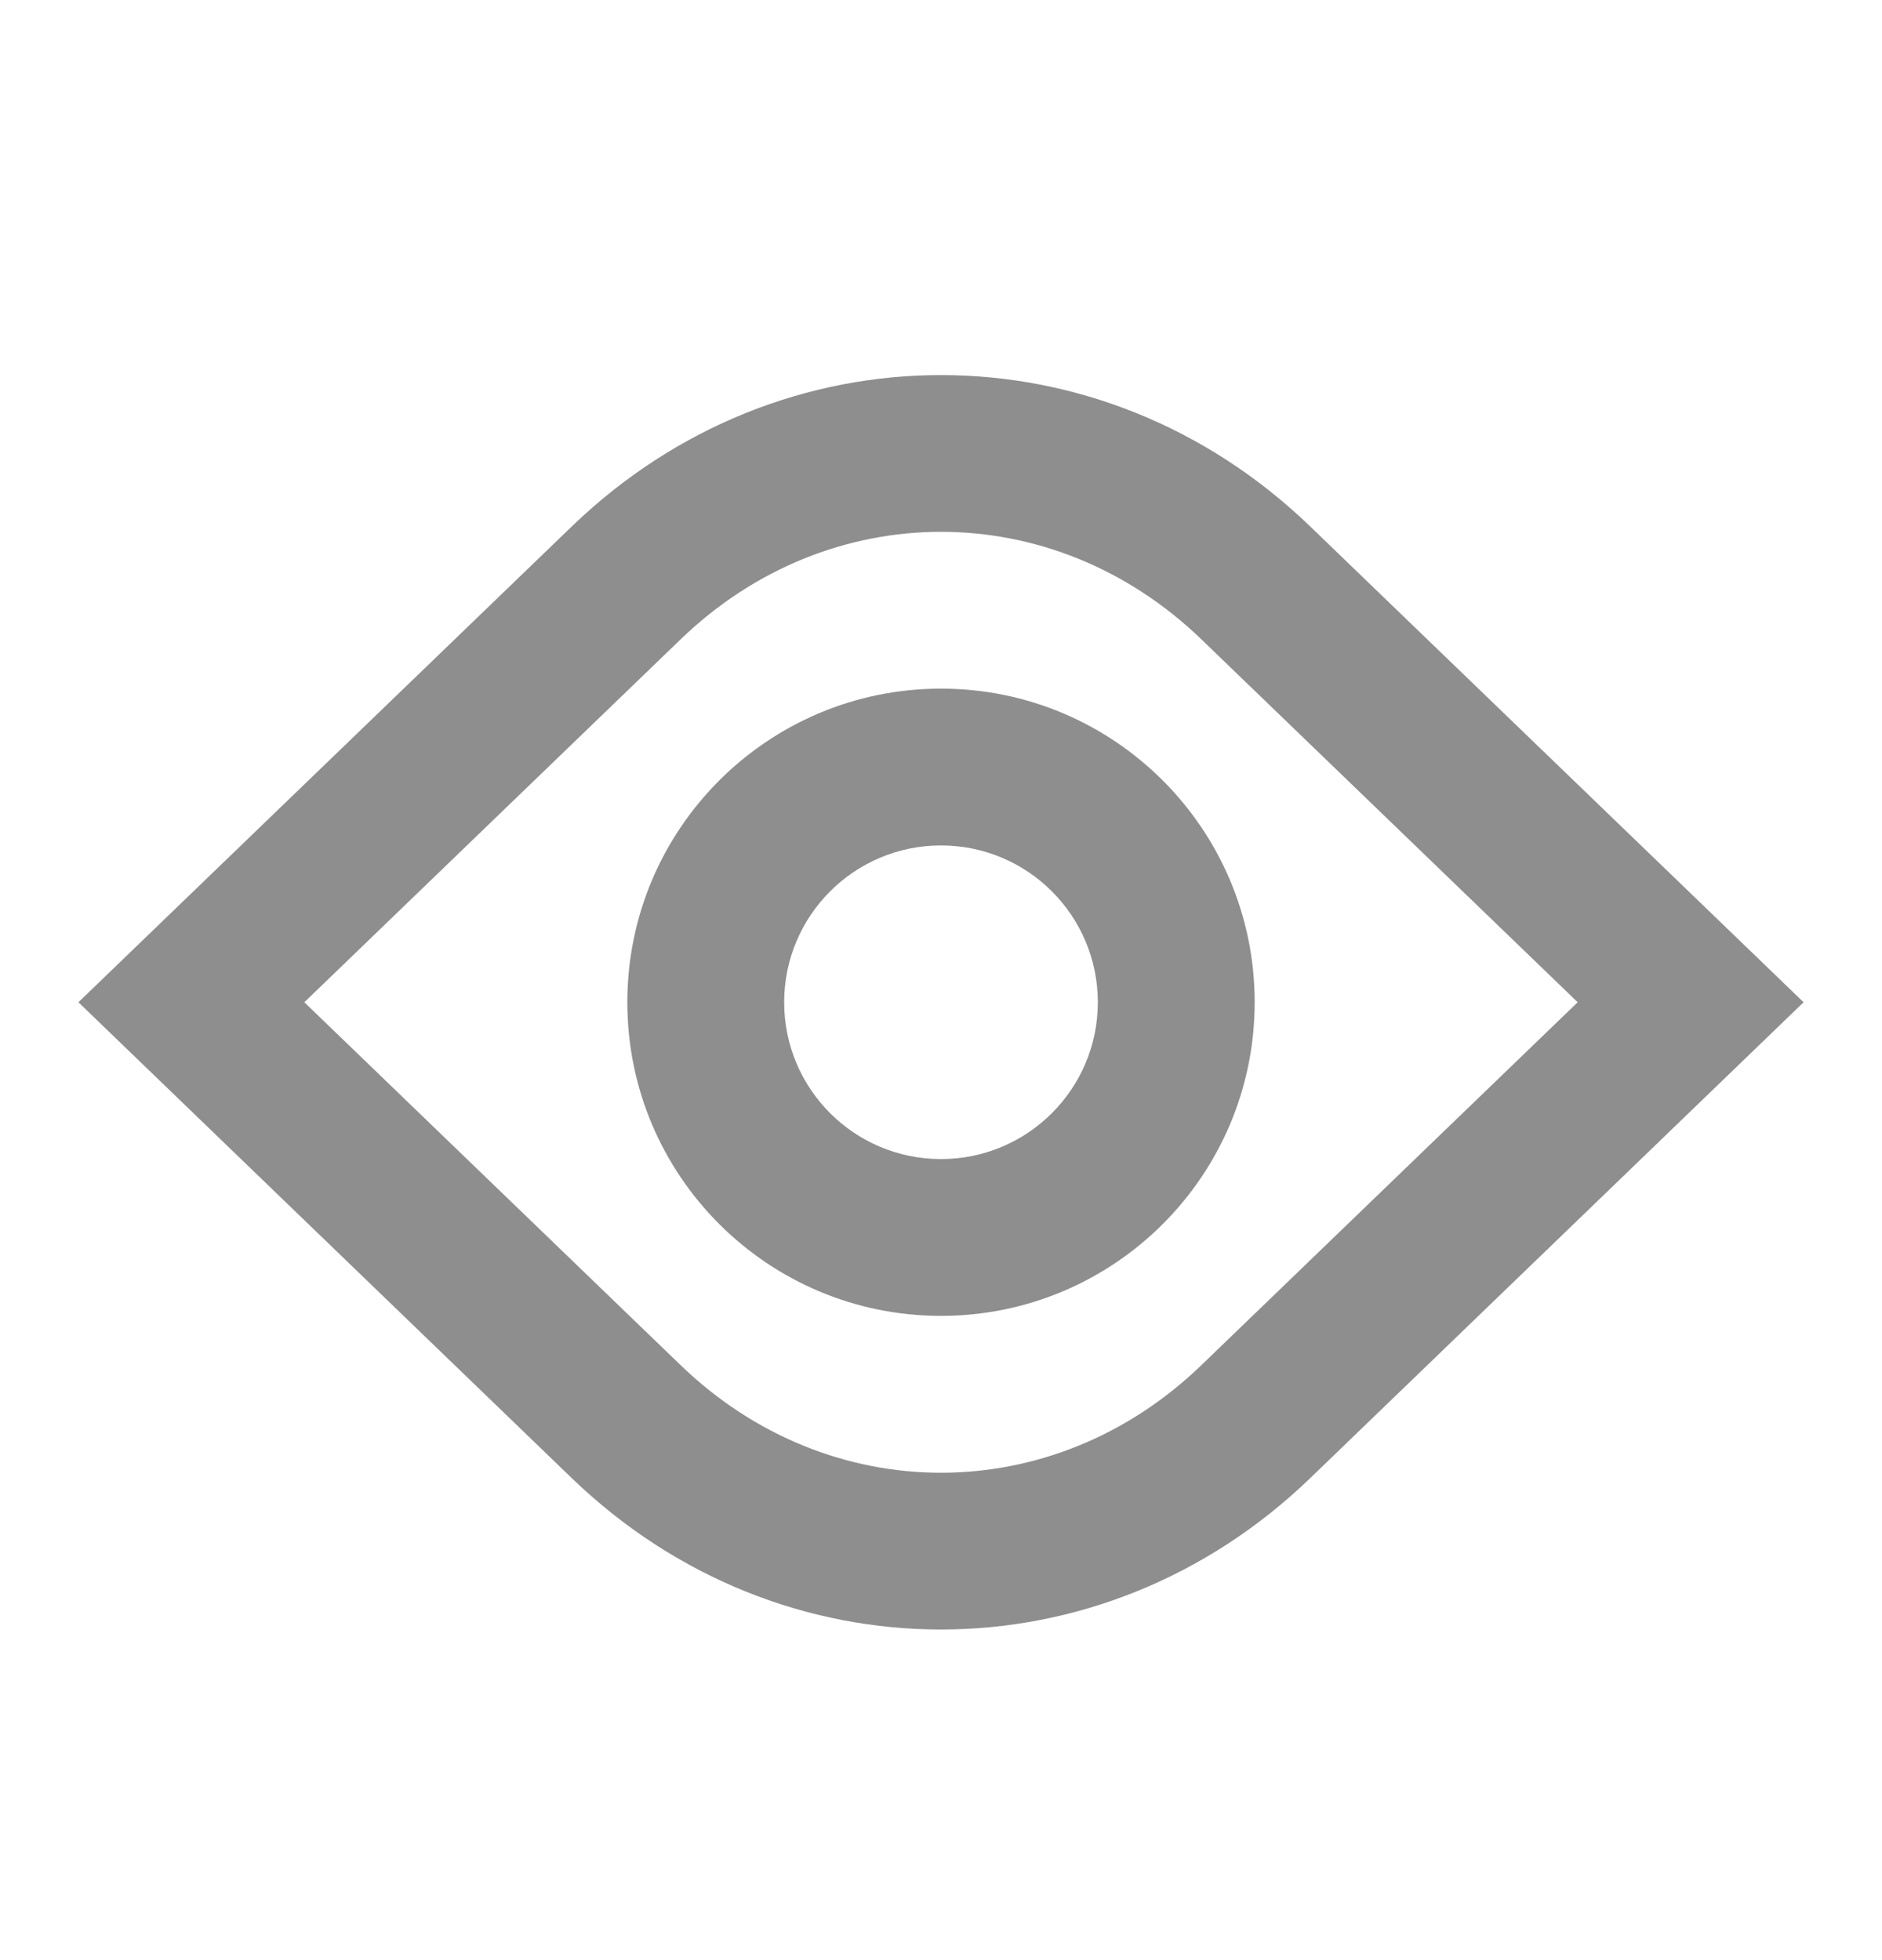 <svg width="24" height="25" viewBox="0 0 24 25" fill="none" xmlns="http://www.w3.org/2000/svg">
<path d="M16 12.783C16 14.993 14.209 16.783 12 16.783C9.791 16.783 8 14.993 8 12.783C8 10.574 9.791 8.783 12 8.783C14.209 8.783 16 10.574 16 12.783ZM14 12.783C14 11.679 13.105 10.783 12 10.783C10.895 10.783 10 11.679 10 12.783C10 13.888 10.895 14.783 12 14.783C13.105 14.783 14 13.888 14 12.783Z" fill="#8E8E8E"/>
<path d="M1 12.783L7.291 6.715C9.961 4.14 14.039 4.14 16.709 6.715L23 12.783L16.709 18.852C14.039 21.427 9.961 21.427 7.291 18.852L1 12.783ZM8.68 17.412C10.575 19.241 13.425 19.241 15.32 17.412L20.119 12.783L15.32 8.154C13.425 6.326 10.575 6.326 8.68 8.154L3.881 12.783L8.68 17.412Z" fill="#8E8E8E"/>
</svg>
